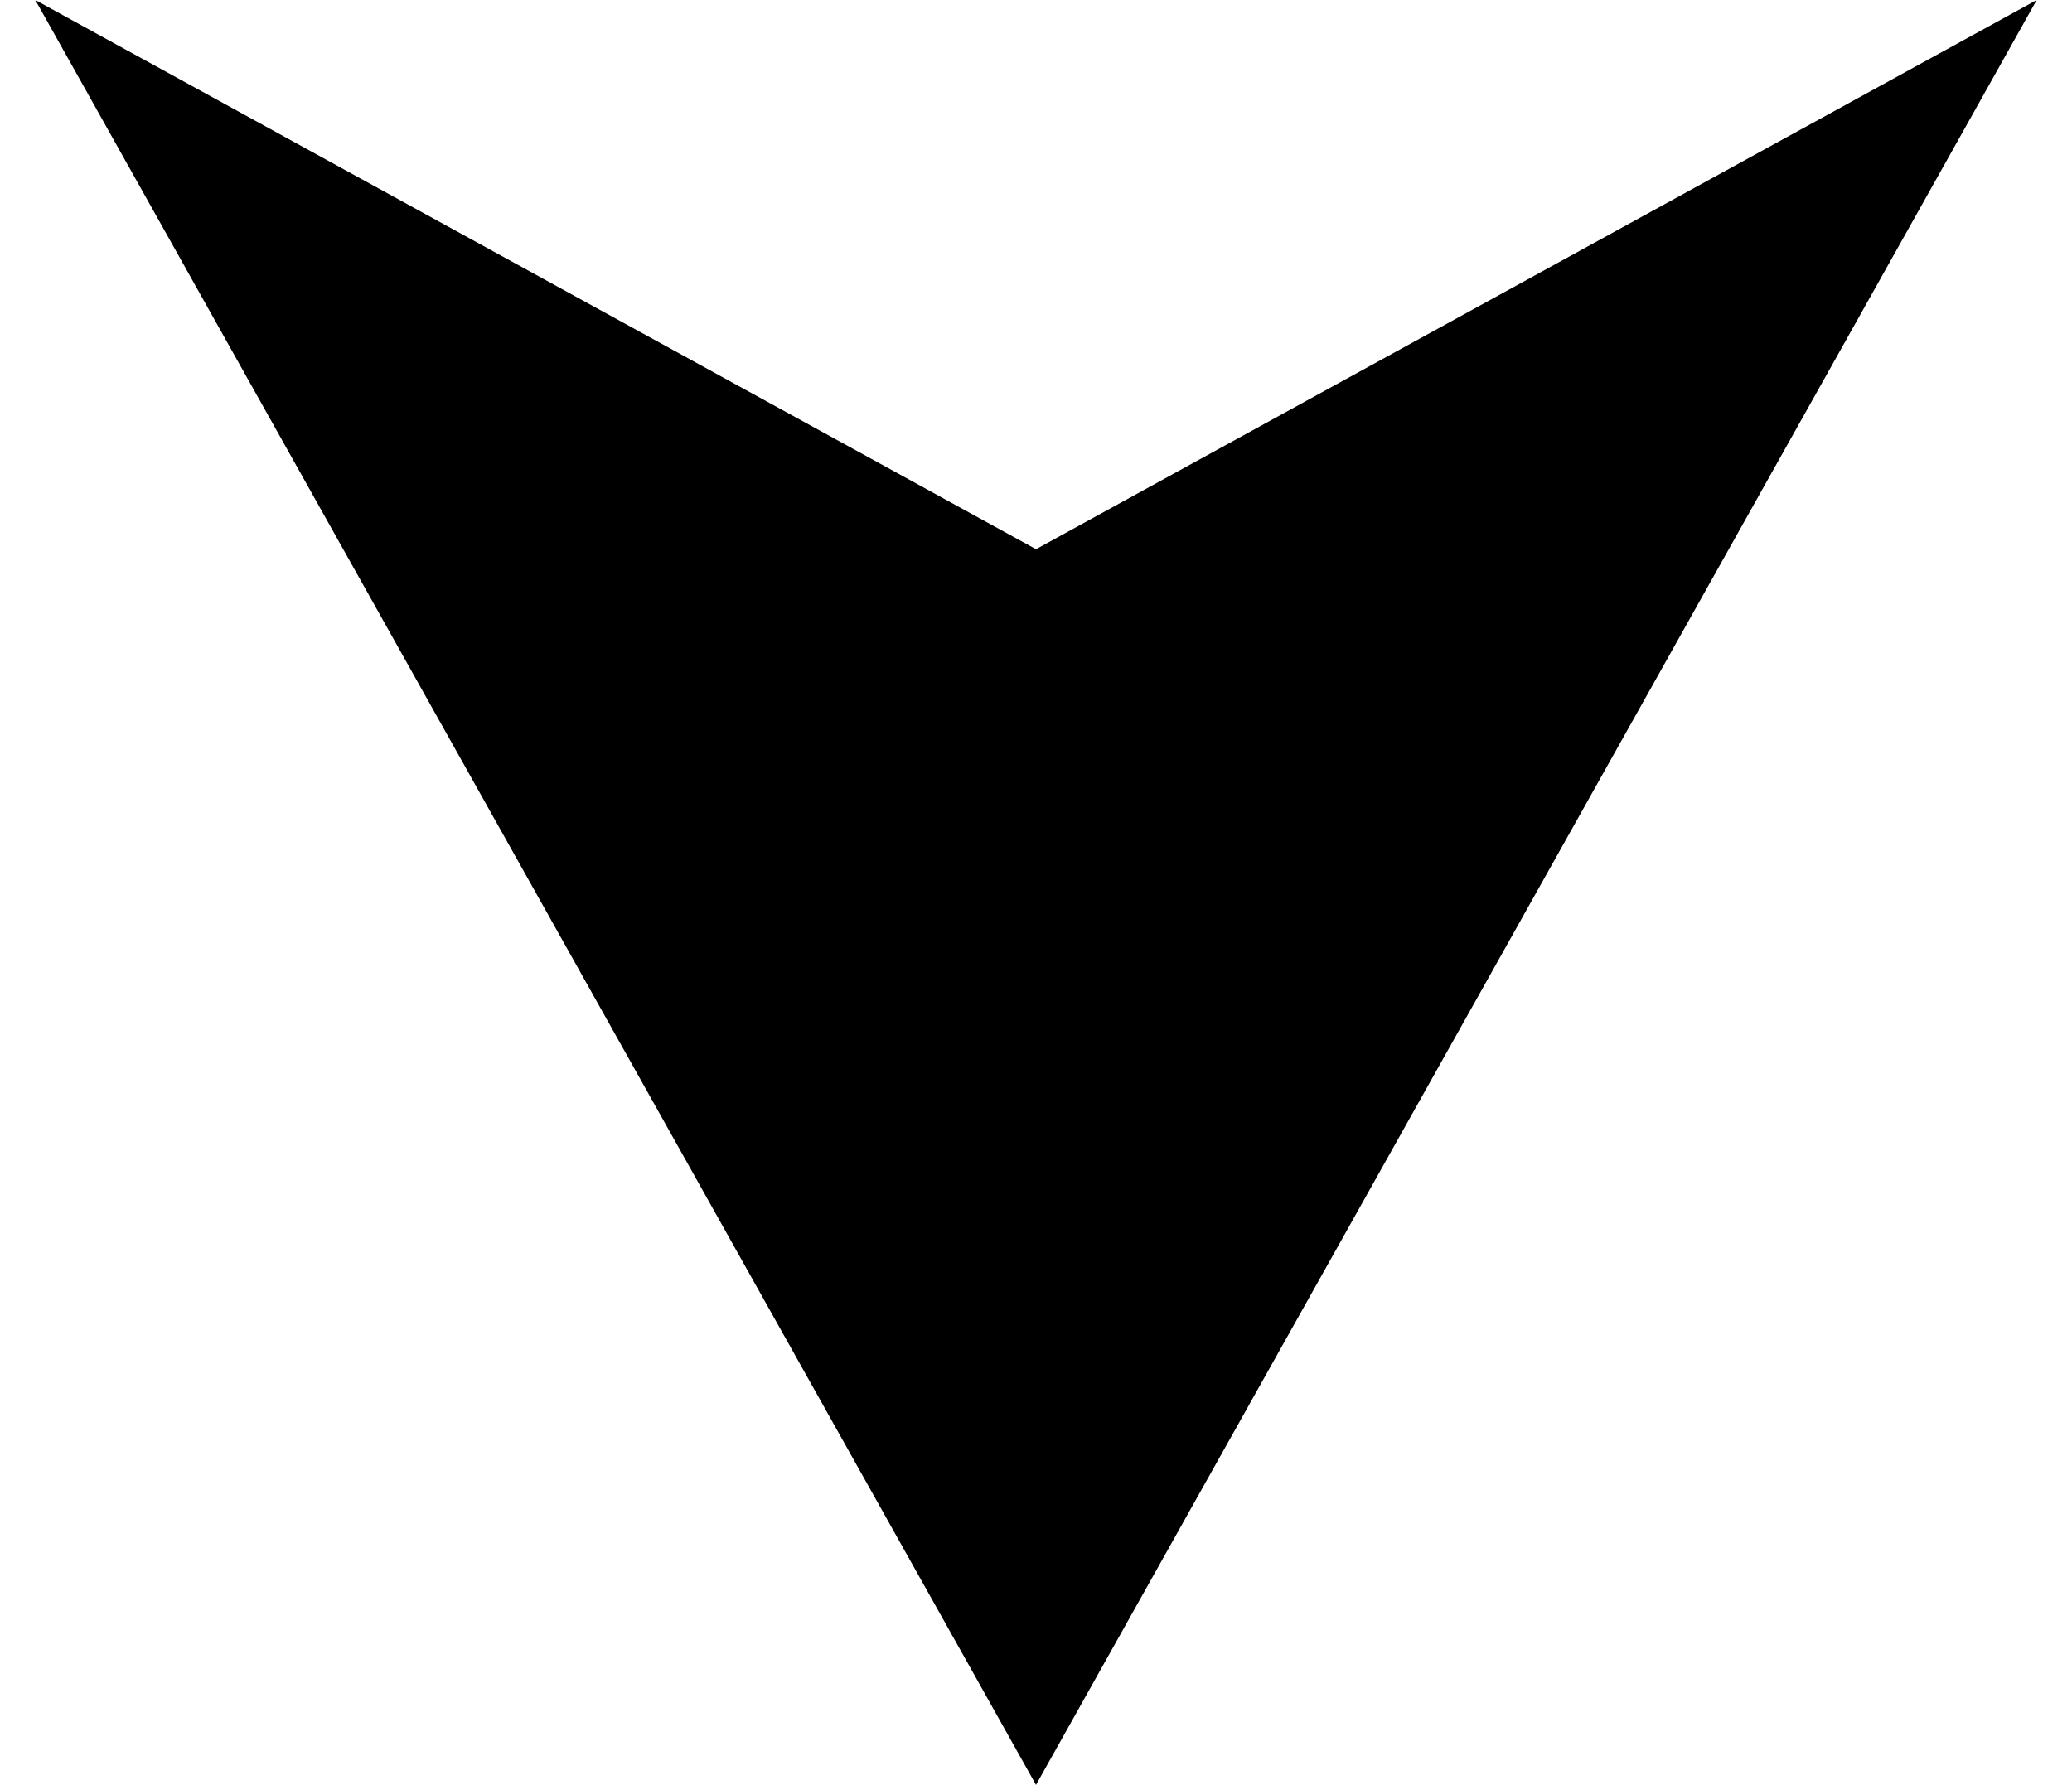 <svg width="65" height="56" viewBox="0 0 65 56" fill="none" xmlns="http://www.w3.org/2000/svg">
<g clip-path="url(#clip0_116_2)">
<path d="M1.107 0L32.5 56L63.893 0L32.5 17.231L1.107 0Z" fill="black"/>
</g>
<defs>
<clipPath id="clip0_116_2">
<rect width="65" height="56" fill="white"/>
</clipPath>
</defs>
</svg>
